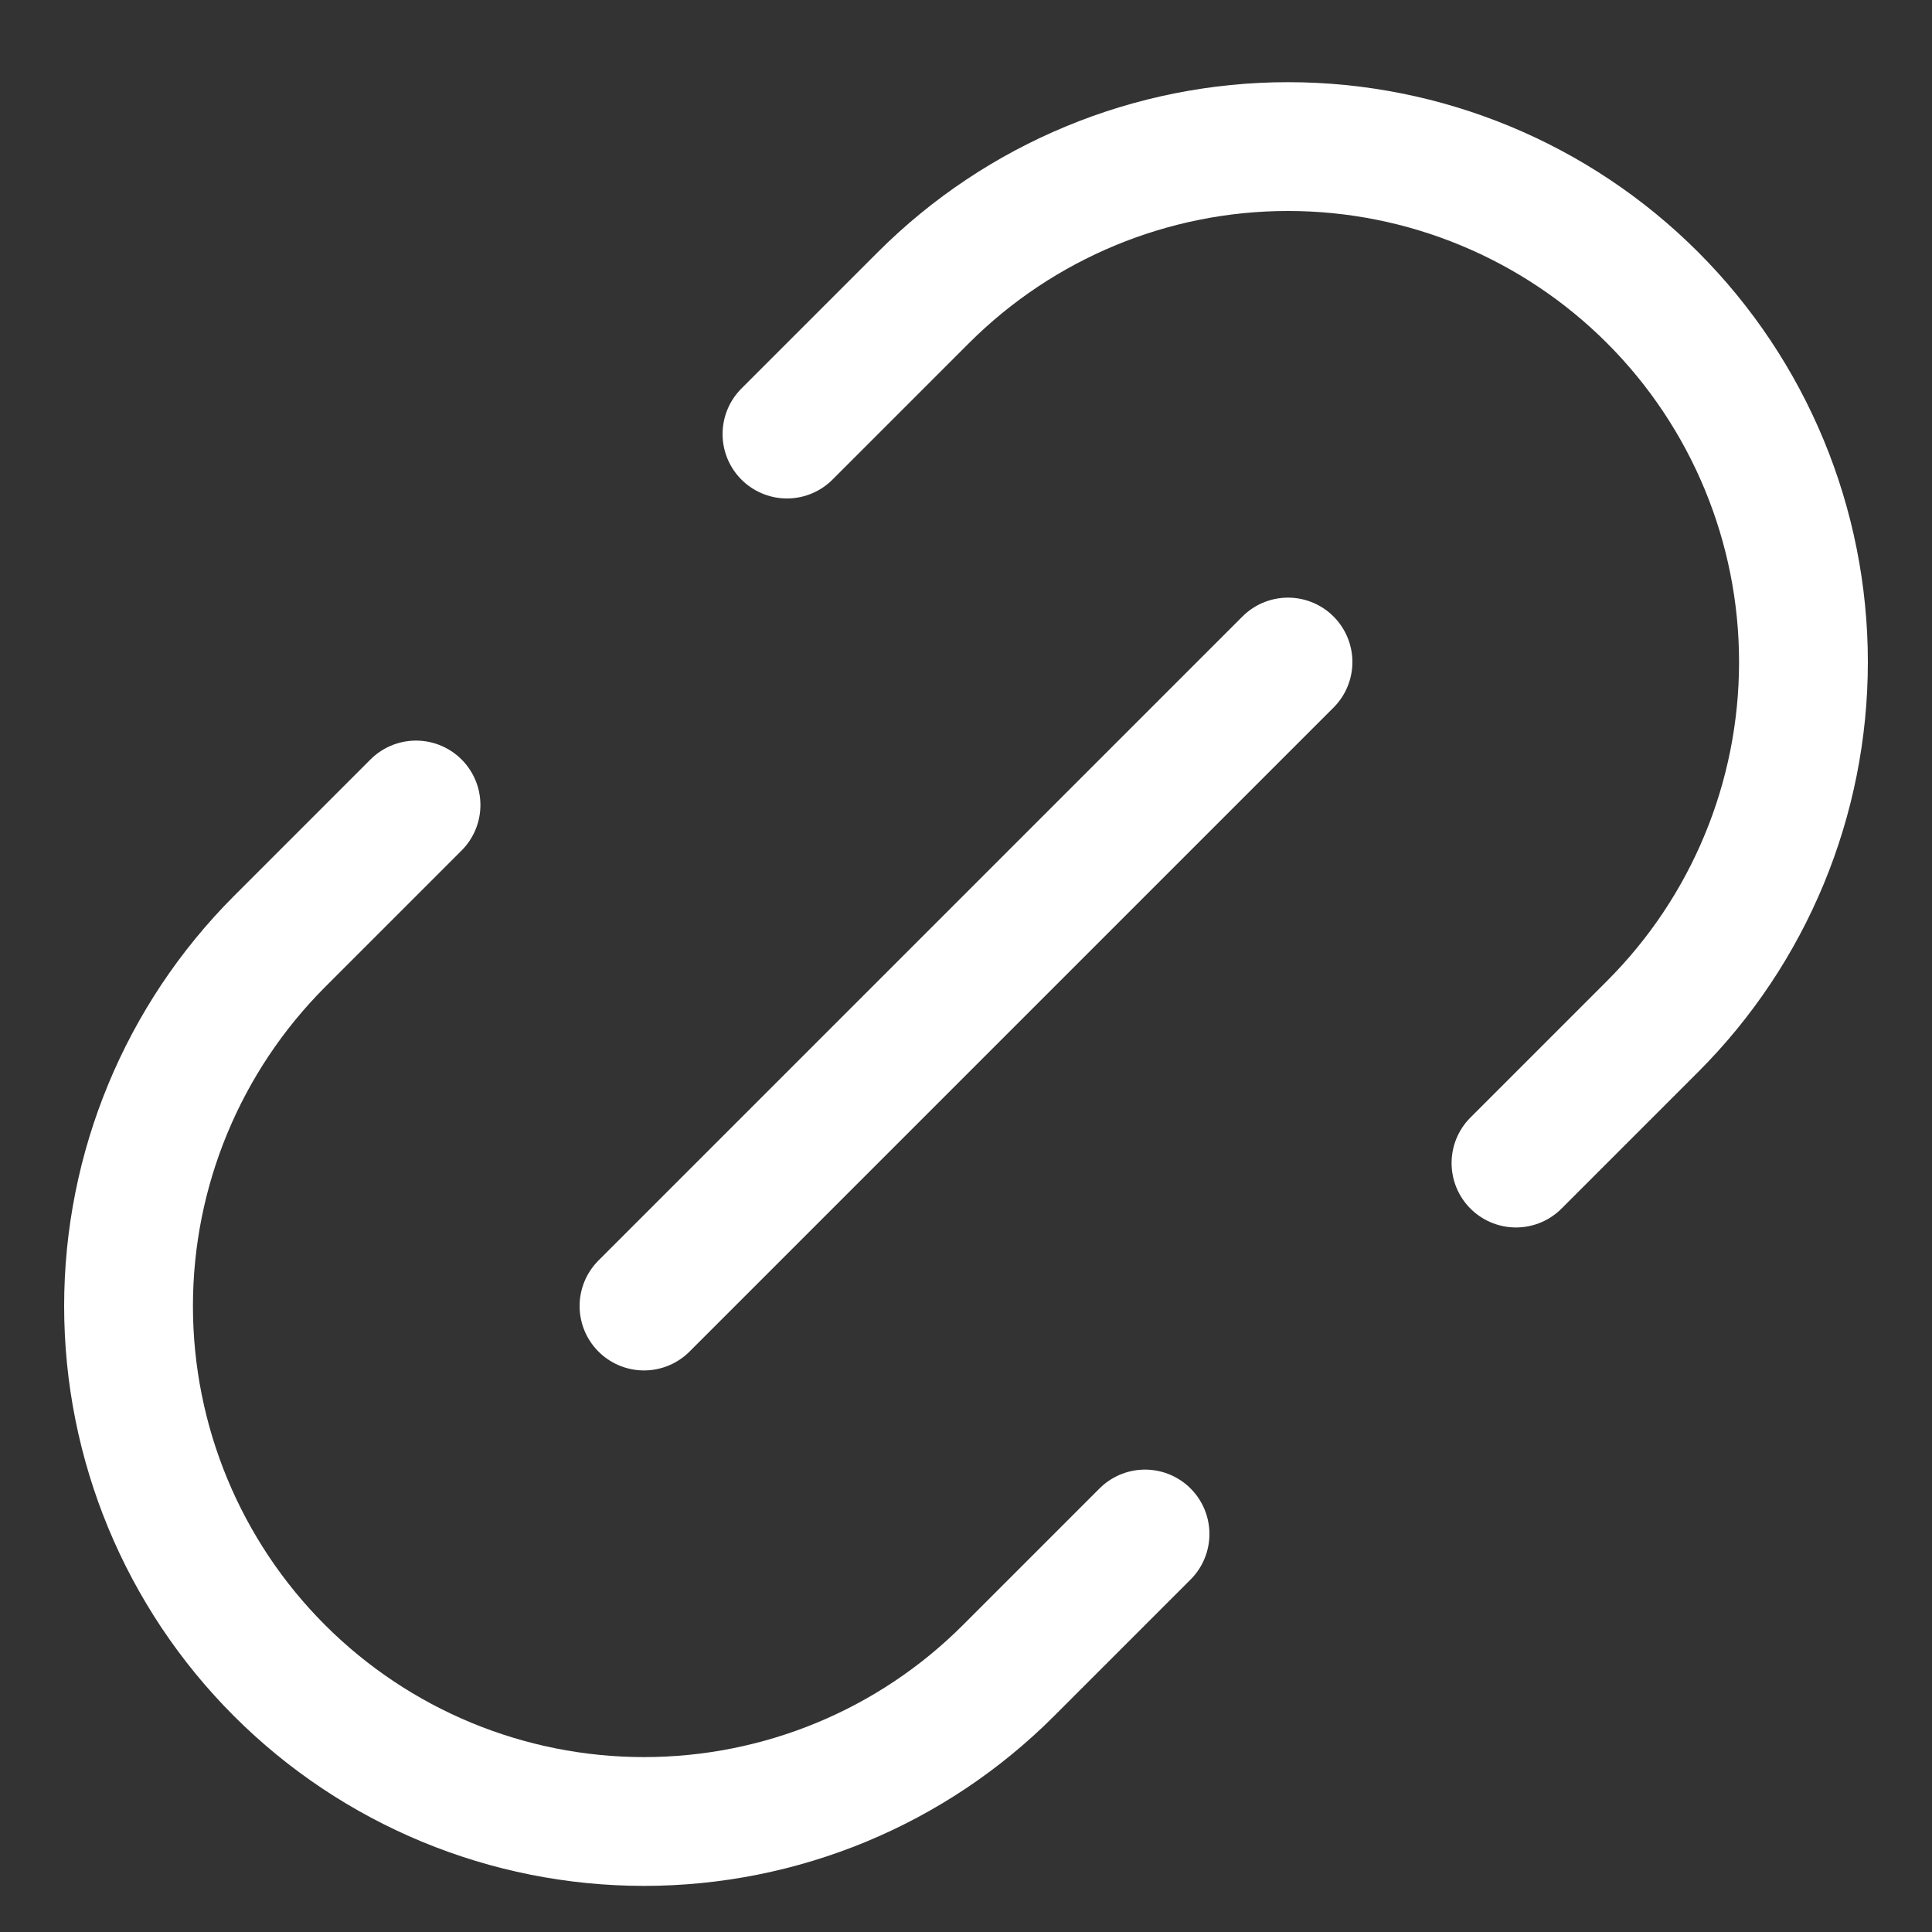 <svg width="15" height="15" viewBox="0 0 15 15" fill="none" xmlns="http://www.w3.org/2000/svg">
<rect x="0" y="0" width="15" height="15" fill="#333333" stroke="none"/>
<g id="catppuccin:url">
<path id="Vector" d="M5 10.14L10 5.14M3.23 6.25L2.17 7.31C1.42 8.061 0.998 9.079 0.998 10.14C0.998 11.202 1.42 12.22 2.17 12.97C2.921 13.721 3.939 14.142 5 14.142C6.062 14.142 7.08 13.721 7.83 12.97L8.89 11.91M11.77 9.03L12.83 7.97C13.581 7.22 14.002 6.202 14.002 5.14C14.002 4.079 13.581 3.061 12.83 2.31C12.08 1.56 11.062 1.138 10 1.138C8.939 1.138 7.921 1.56 7.17 2.31L6.11 3.37" stroke="white" stroke-linecap="round" stroke-linejoin="round"/>
</g>
</svg>
